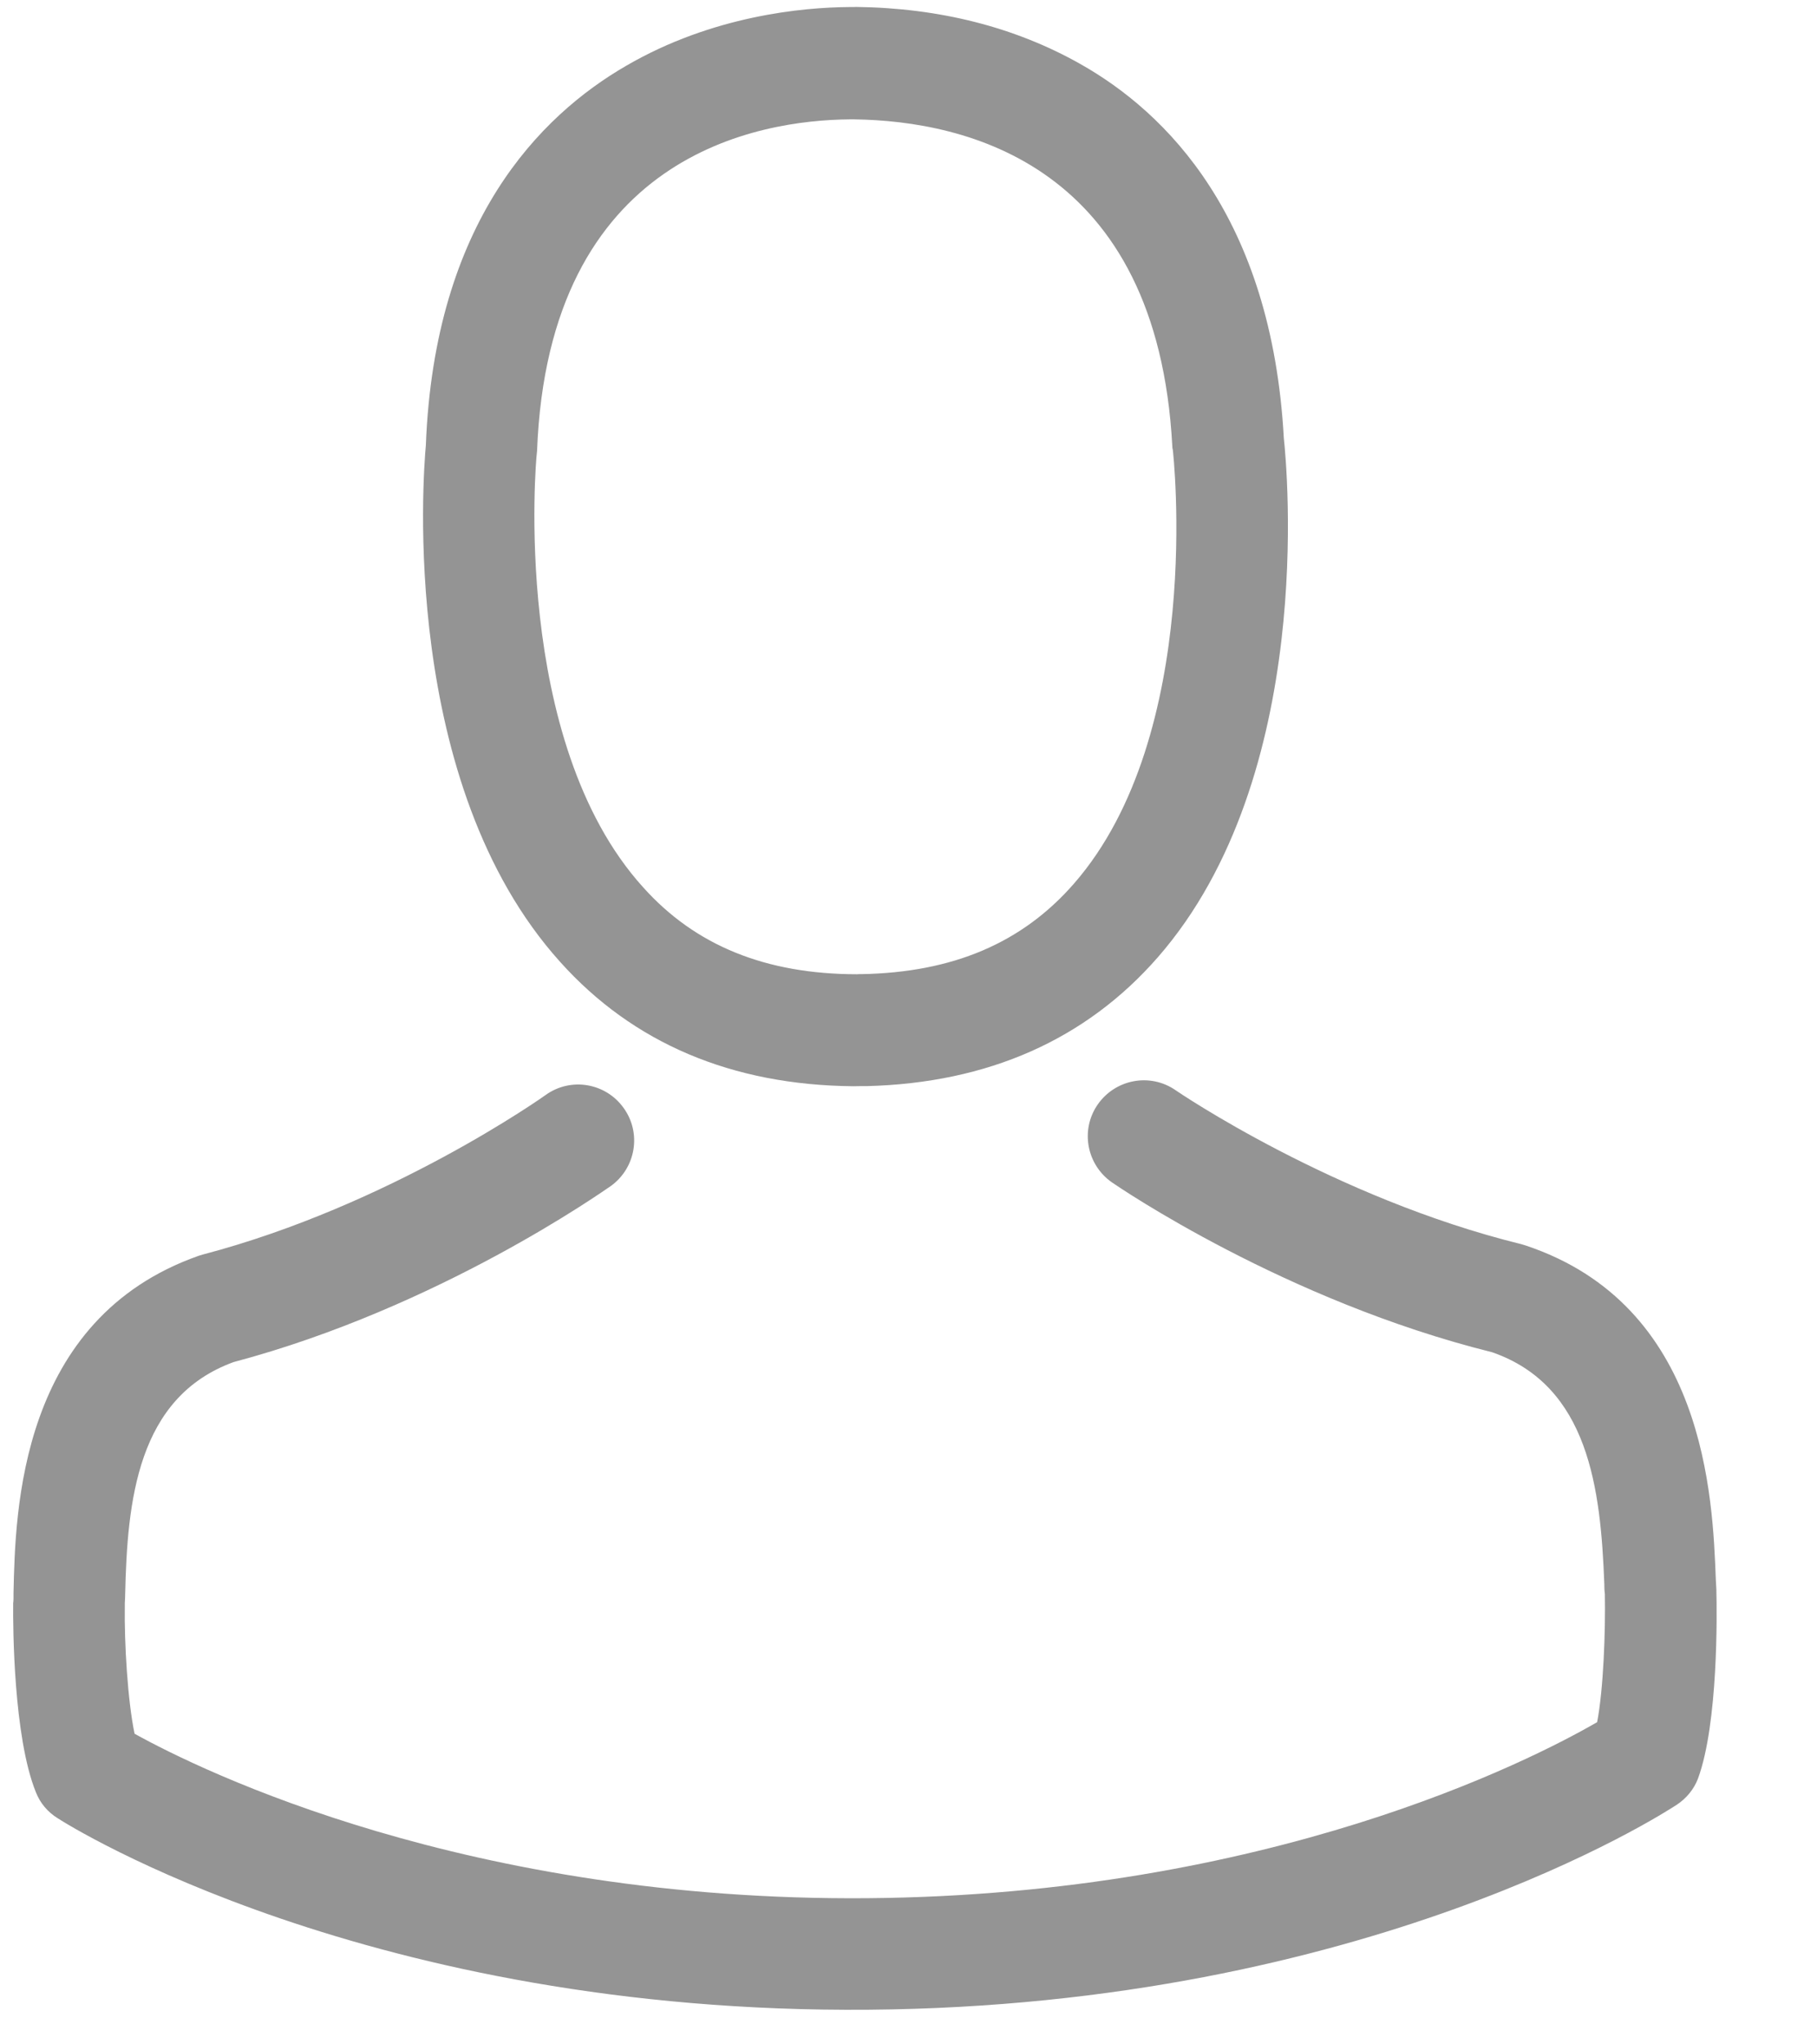 <svg width="16" height="18" viewBox="0 0 16 18" fill="none" xmlns="http://www.w3.org/2000/svg">
<path d="M7.514 9.564C7.532 9.564 7.551 9.564 7.572 9.563C7.58 9.563 7.587 9.563 7.594 9.563C7.605 9.563 7.62 9.563 7.631 9.563C8.701 9.536 9.563 9.153 10.196 8.428C11.589 6.832 11.333 4.117 11.305 3.858C11.198 1.912 10.27 0.988 9.507 0.56C8.938 0.24 8.276 0.07 7.538 0.061L7.513 0.062C7.509 0.062 7.502 0.062 7.498 0.062L7.476 0.062C7.071 0.065 6.275 0.137 5.516 0.578C4.752 1.019 3.825 1.958 3.75 3.92C3.726 4.179 3.515 6.898 4.934 8.471C5.575 9.185 6.444 9.554 7.514 9.564ZM4.726 4.003C4.726 3.992 4.729 3.981 4.729 3.974C4.828 1.355 6.684 1.058 7.481 1.051L7.495 1.051C7.502 1.051 7.513 1.051 7.524 1.051C8.51 1.065 10.19 1.453 10.323 3.928C10.323 3.939 10.324 3.95 10.327 3.957C10.331 3.982 10.607 6.463 9.457 7.78C9.001 8.303 8.39 8.563 7.583 8.577C7.575 8.577 7.572 8.577 7.564 8.577C7.557 8.577 7.553 8.578 7.546 8.578C6.743 8.577 6.123 8.326 5.663 7.812C4.494 6.521 4.722 4.025 4.726 4.003Z" fill="#949494"/>
<path d="M15.114 14.008C15.114 14.004 15.114 14.001 15.114 13.997C15.113 13.968 15.11 13.938 15.109 13.906C15.081 13.183 15.02 11.492 13.431 10.965C13.42 10.961 13.405 10.958 13.394 10.954C11.744 10.548 10.367 9.61 10.352 9.599C10.128 9.444 9.822 9.501 9.666 9.725C9.511 9.949 9.568 10.255 9.792 10.411C9.855 10.454 11.317 11.453 13.139 11.906C13.992 12.202 14.095 13.111 14.127 13.943C14.127 13.976 14.128 14.005 14.132 14.034C14.138 14.363 14.12 14.87 14.064 15.163C13.475 15.504 11.166 16.684 7.639 16.713C4.126 16.742 1.783 15.597 1.185 15.265C1.124 14.974 1.094 14.466 1.099 14.138C1.098 14.108 1.102 14.079 1.102 14.046C1.12 13.214 1.208 12.303 2.056 11.993C3.871 11.511 5.316 10.484 5.378 10.443C5.599 10.284 5.651 9.977 5.492 9.756C5.334 9.534 5.026 9.482 4.805 9.641C4.79 9.652 3.436 10.613 1.785 11.046C1.771 11.05 1.76 11.054 1.749 11.057C0.169 11.614 0.135 13.306 0.119 14.025C0.119 14.058 0.12 14.087 0.116 14.117C0.116 14.12 0.116 14.124 0.116 14.127C0.114 14.317 0.118 15.292 0.316 15.78C0.353 15.875 0.42 15.955 0.508 16.009C0.618 16.081 3.257 17.732 7.65 17.695C12.043 17.659 14.655 15.962 14.764 15.891C14.848 15.836 14.916 15.755 14.952 15.66C15.131 15.173 15.119 14.198 15.114 14.008Z" fill="#949494"/>
</svg>
